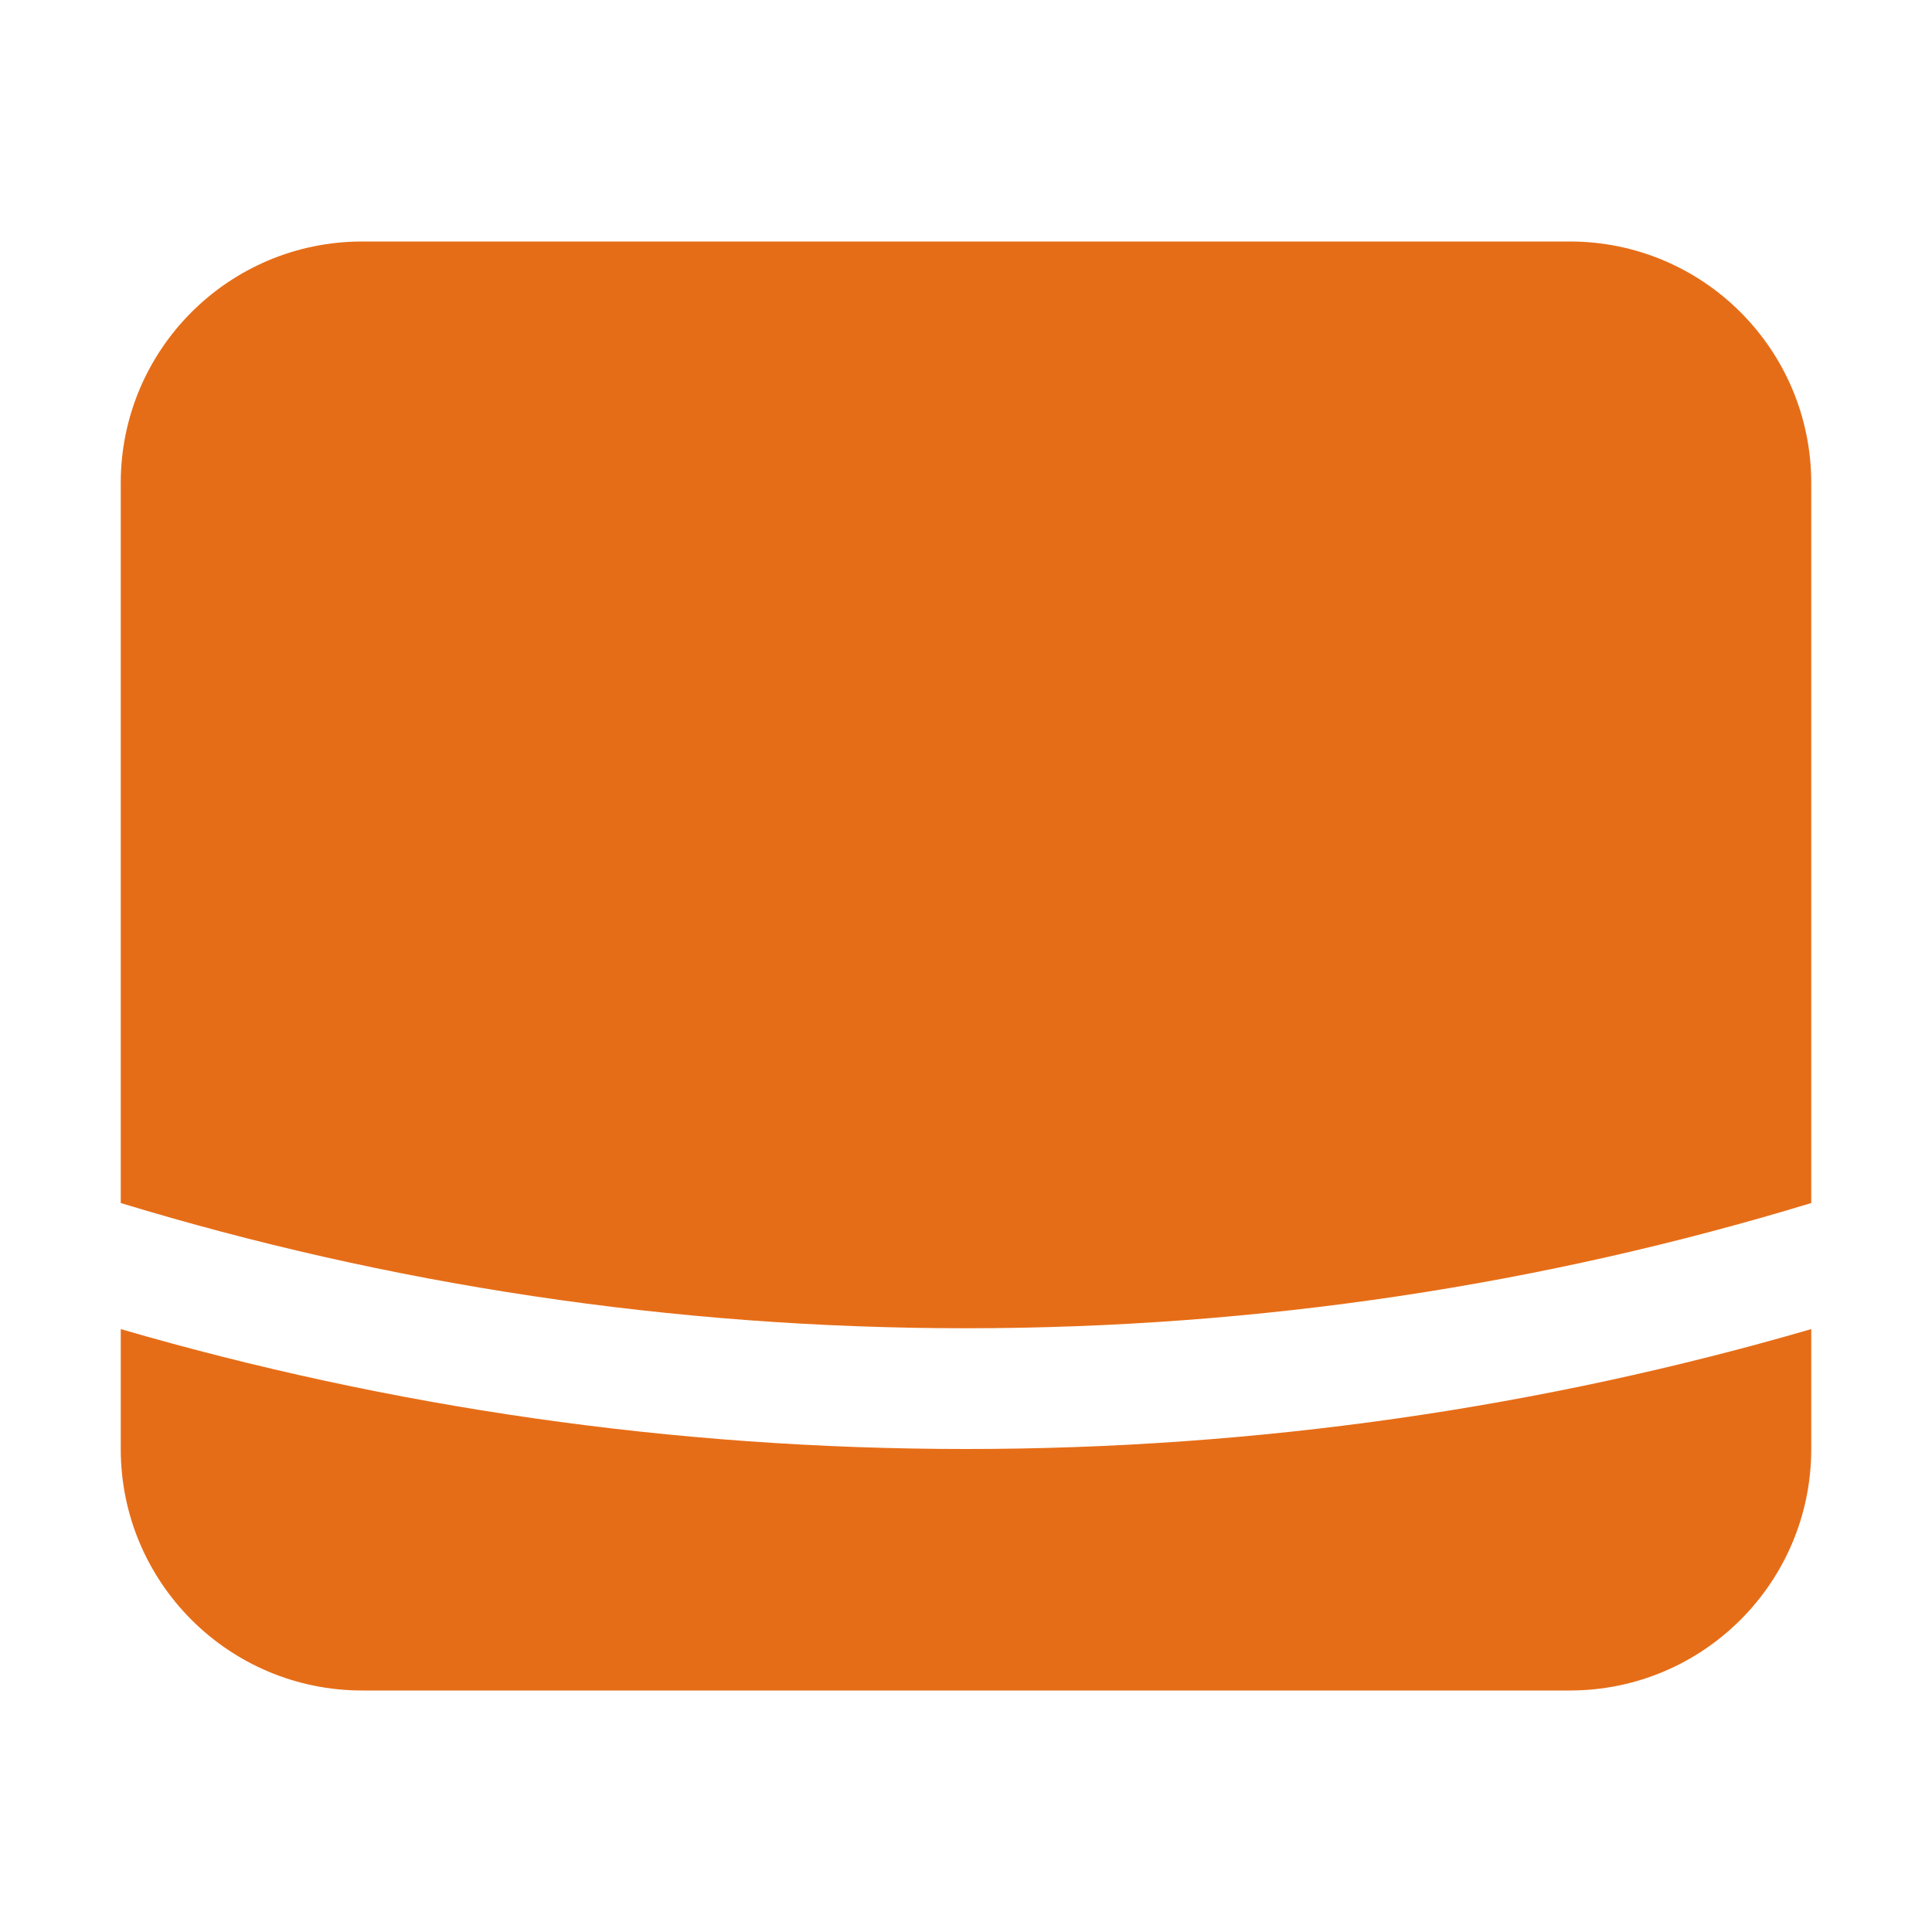<svg width="16" height="16" viewBox="0 0 16 16" fill="none" xmlns="http://www.w3.org/2000/svg">
<path d="M15 9.963C12.785 10.637 10.435 11 8 11C5.565 11 3.215 10.637 1 9.963V4C1 2.895 1.895 2 3 2H13C14.105 2 15 2.895 15 4V9.963Z" fill="#E66D17"/>
<path d="M1 11.007V12C1 13.105 1.895 14 3 14H13C14.105 14 15 13.105 15 12V11.007C12.779 11.653 10.43 12 8 12C5.57 12 3.221 11.653 1 11.007Z" fill="#E66D17"/>
</svg>
